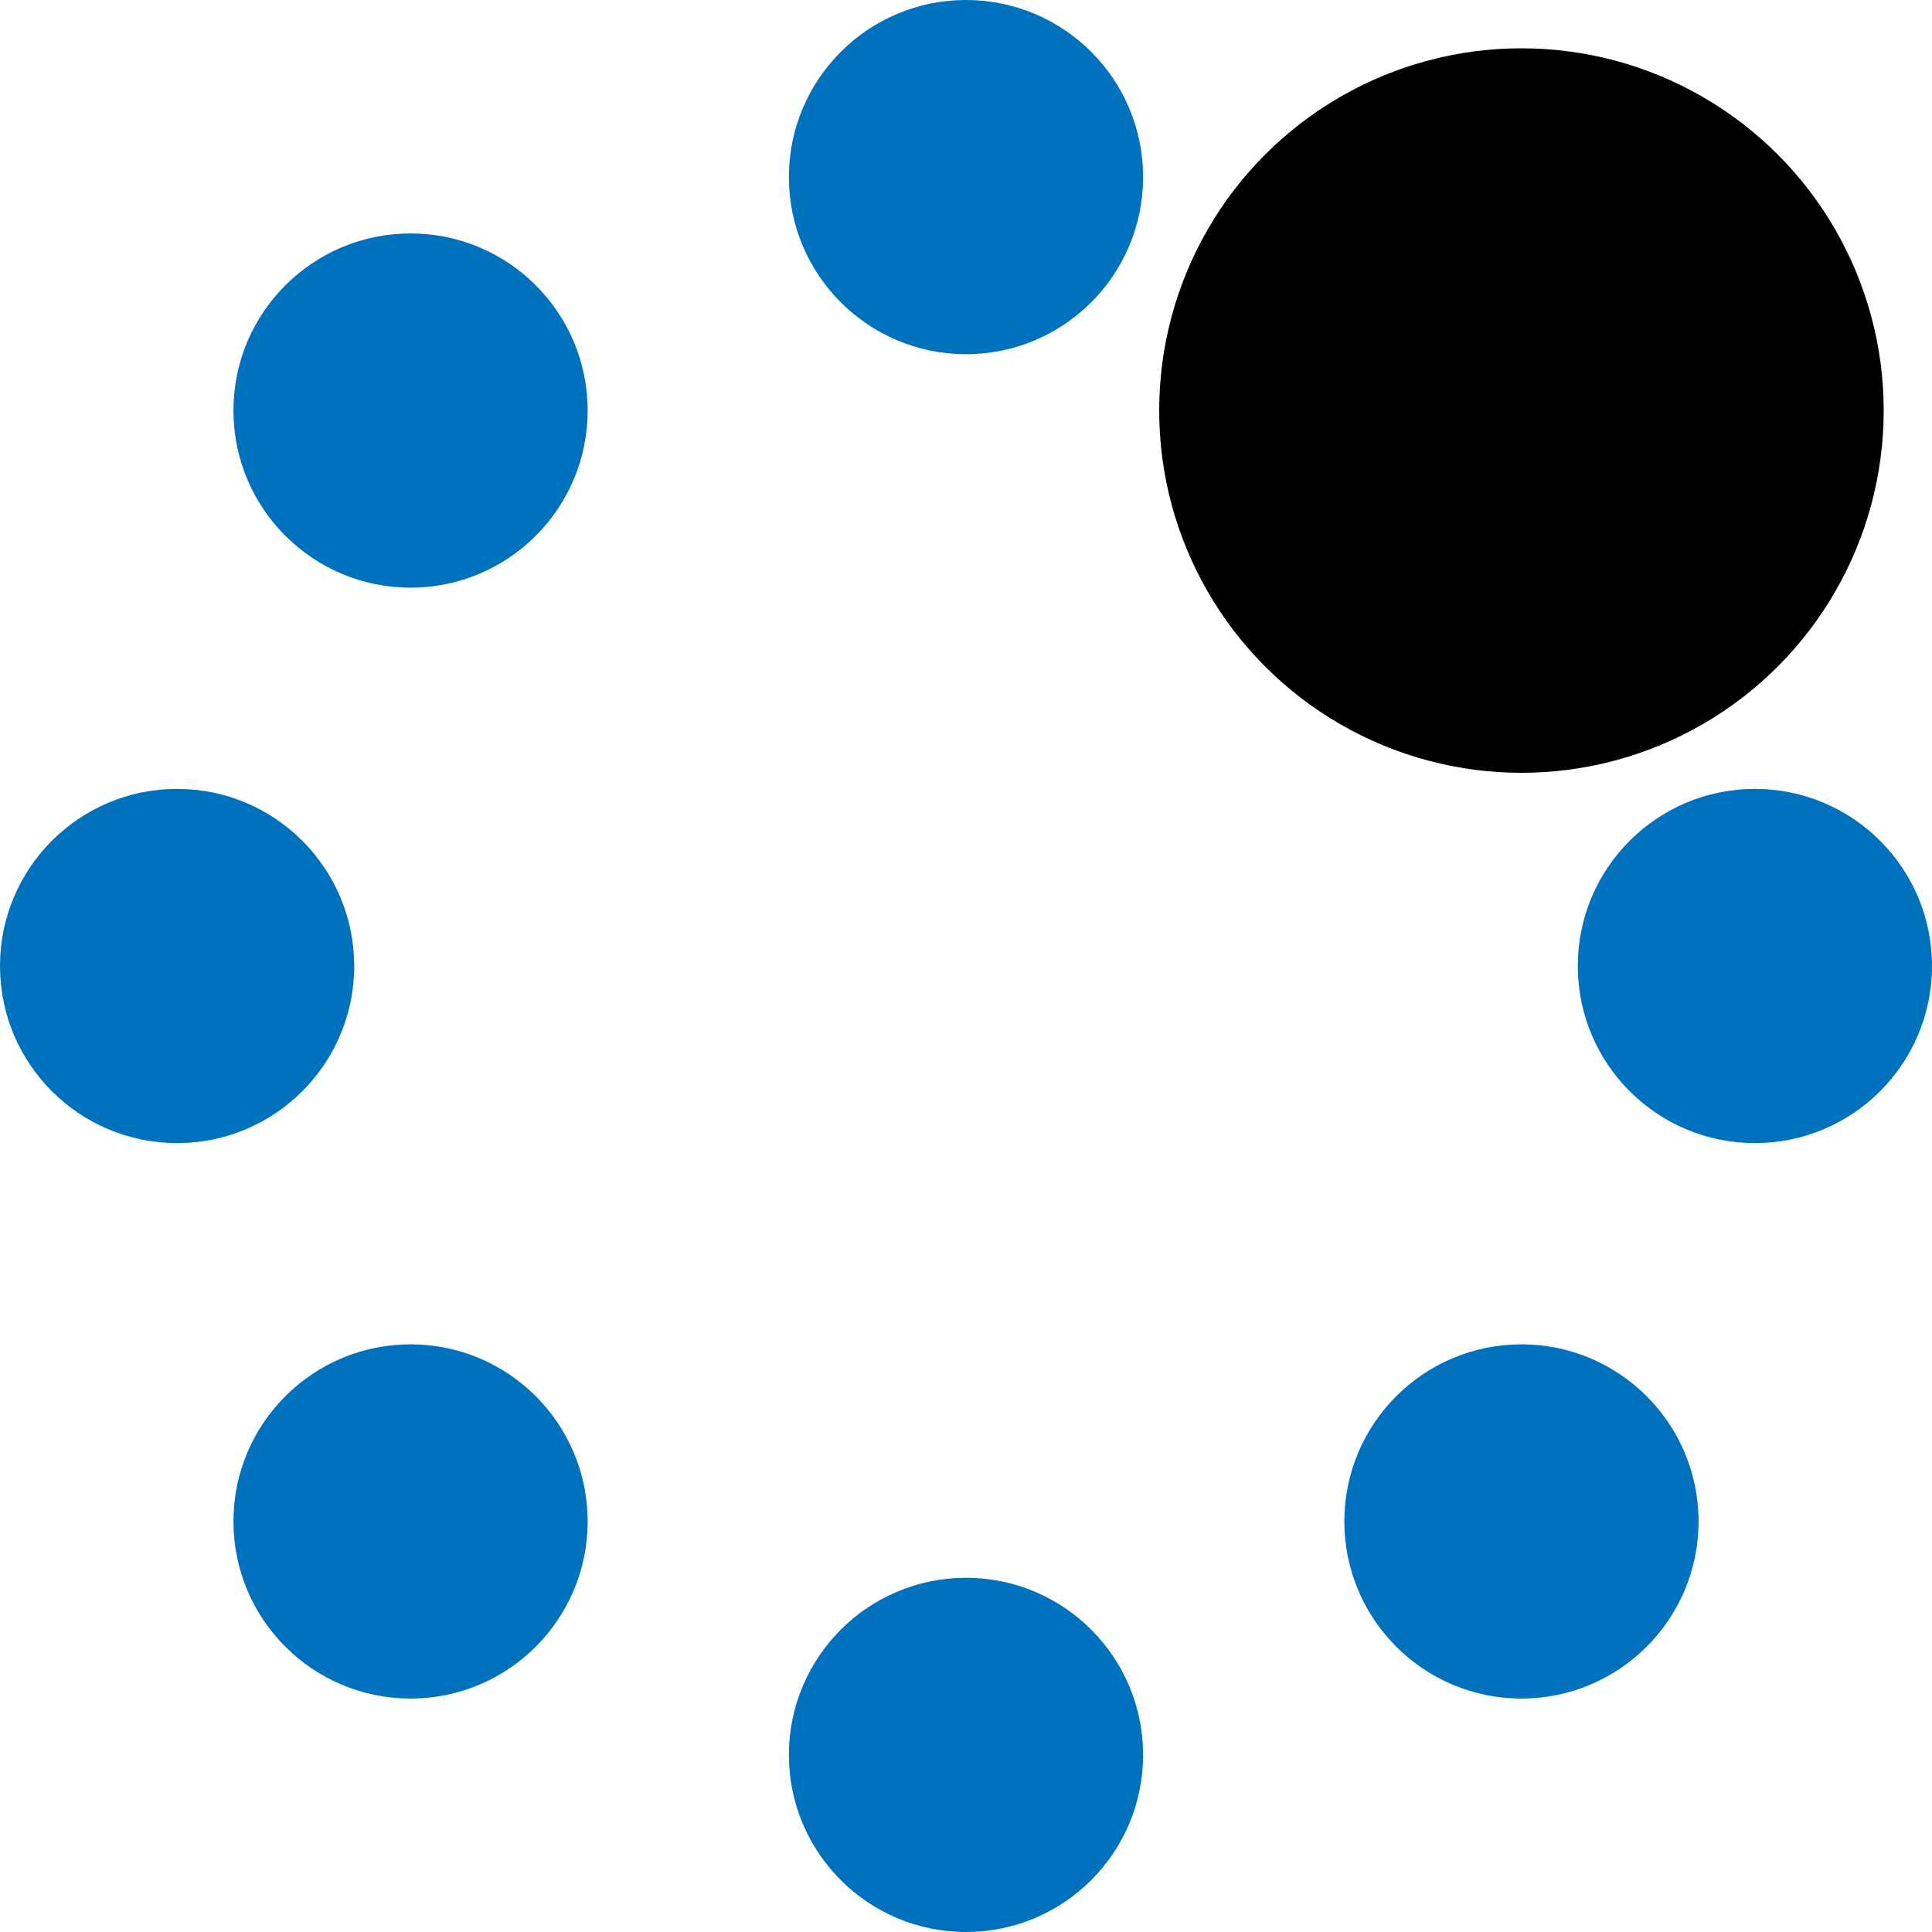 <?xml version="1.0" encoding="UTF-8"?>
<svg xmlns="http://www.w3.org/2000/svg" version="1.1" viewBox="0 0 24 24" aria-hidden="true" class="spinner-icon">

  <g class="spinner" fill="#0071bc" focusable="false">
    <circle cx="5.1" cy="5.1" r="2.2"/>
    <circle cx="12" cy="21.8" r="2.2"/>
    <circle cx="2.2" cy="12" r="2.2"/>
    <circle cx="5.1" cy="18.9" r="2.2"/>
    <circle cx="21.8" cy="12" r="2.2"/>
    <circle cx="18.9" cy="18.9" r="2.2"/>
    <circle cx="12" cy="2.2" r="2.2"/>
    <circle cx="18.9" cy="5.1" r="2.2"/>
  </g>
  <circle fill="currentColor" class="mask" cx="18.9" cy="5.1" r="4.5"/>
</svg>